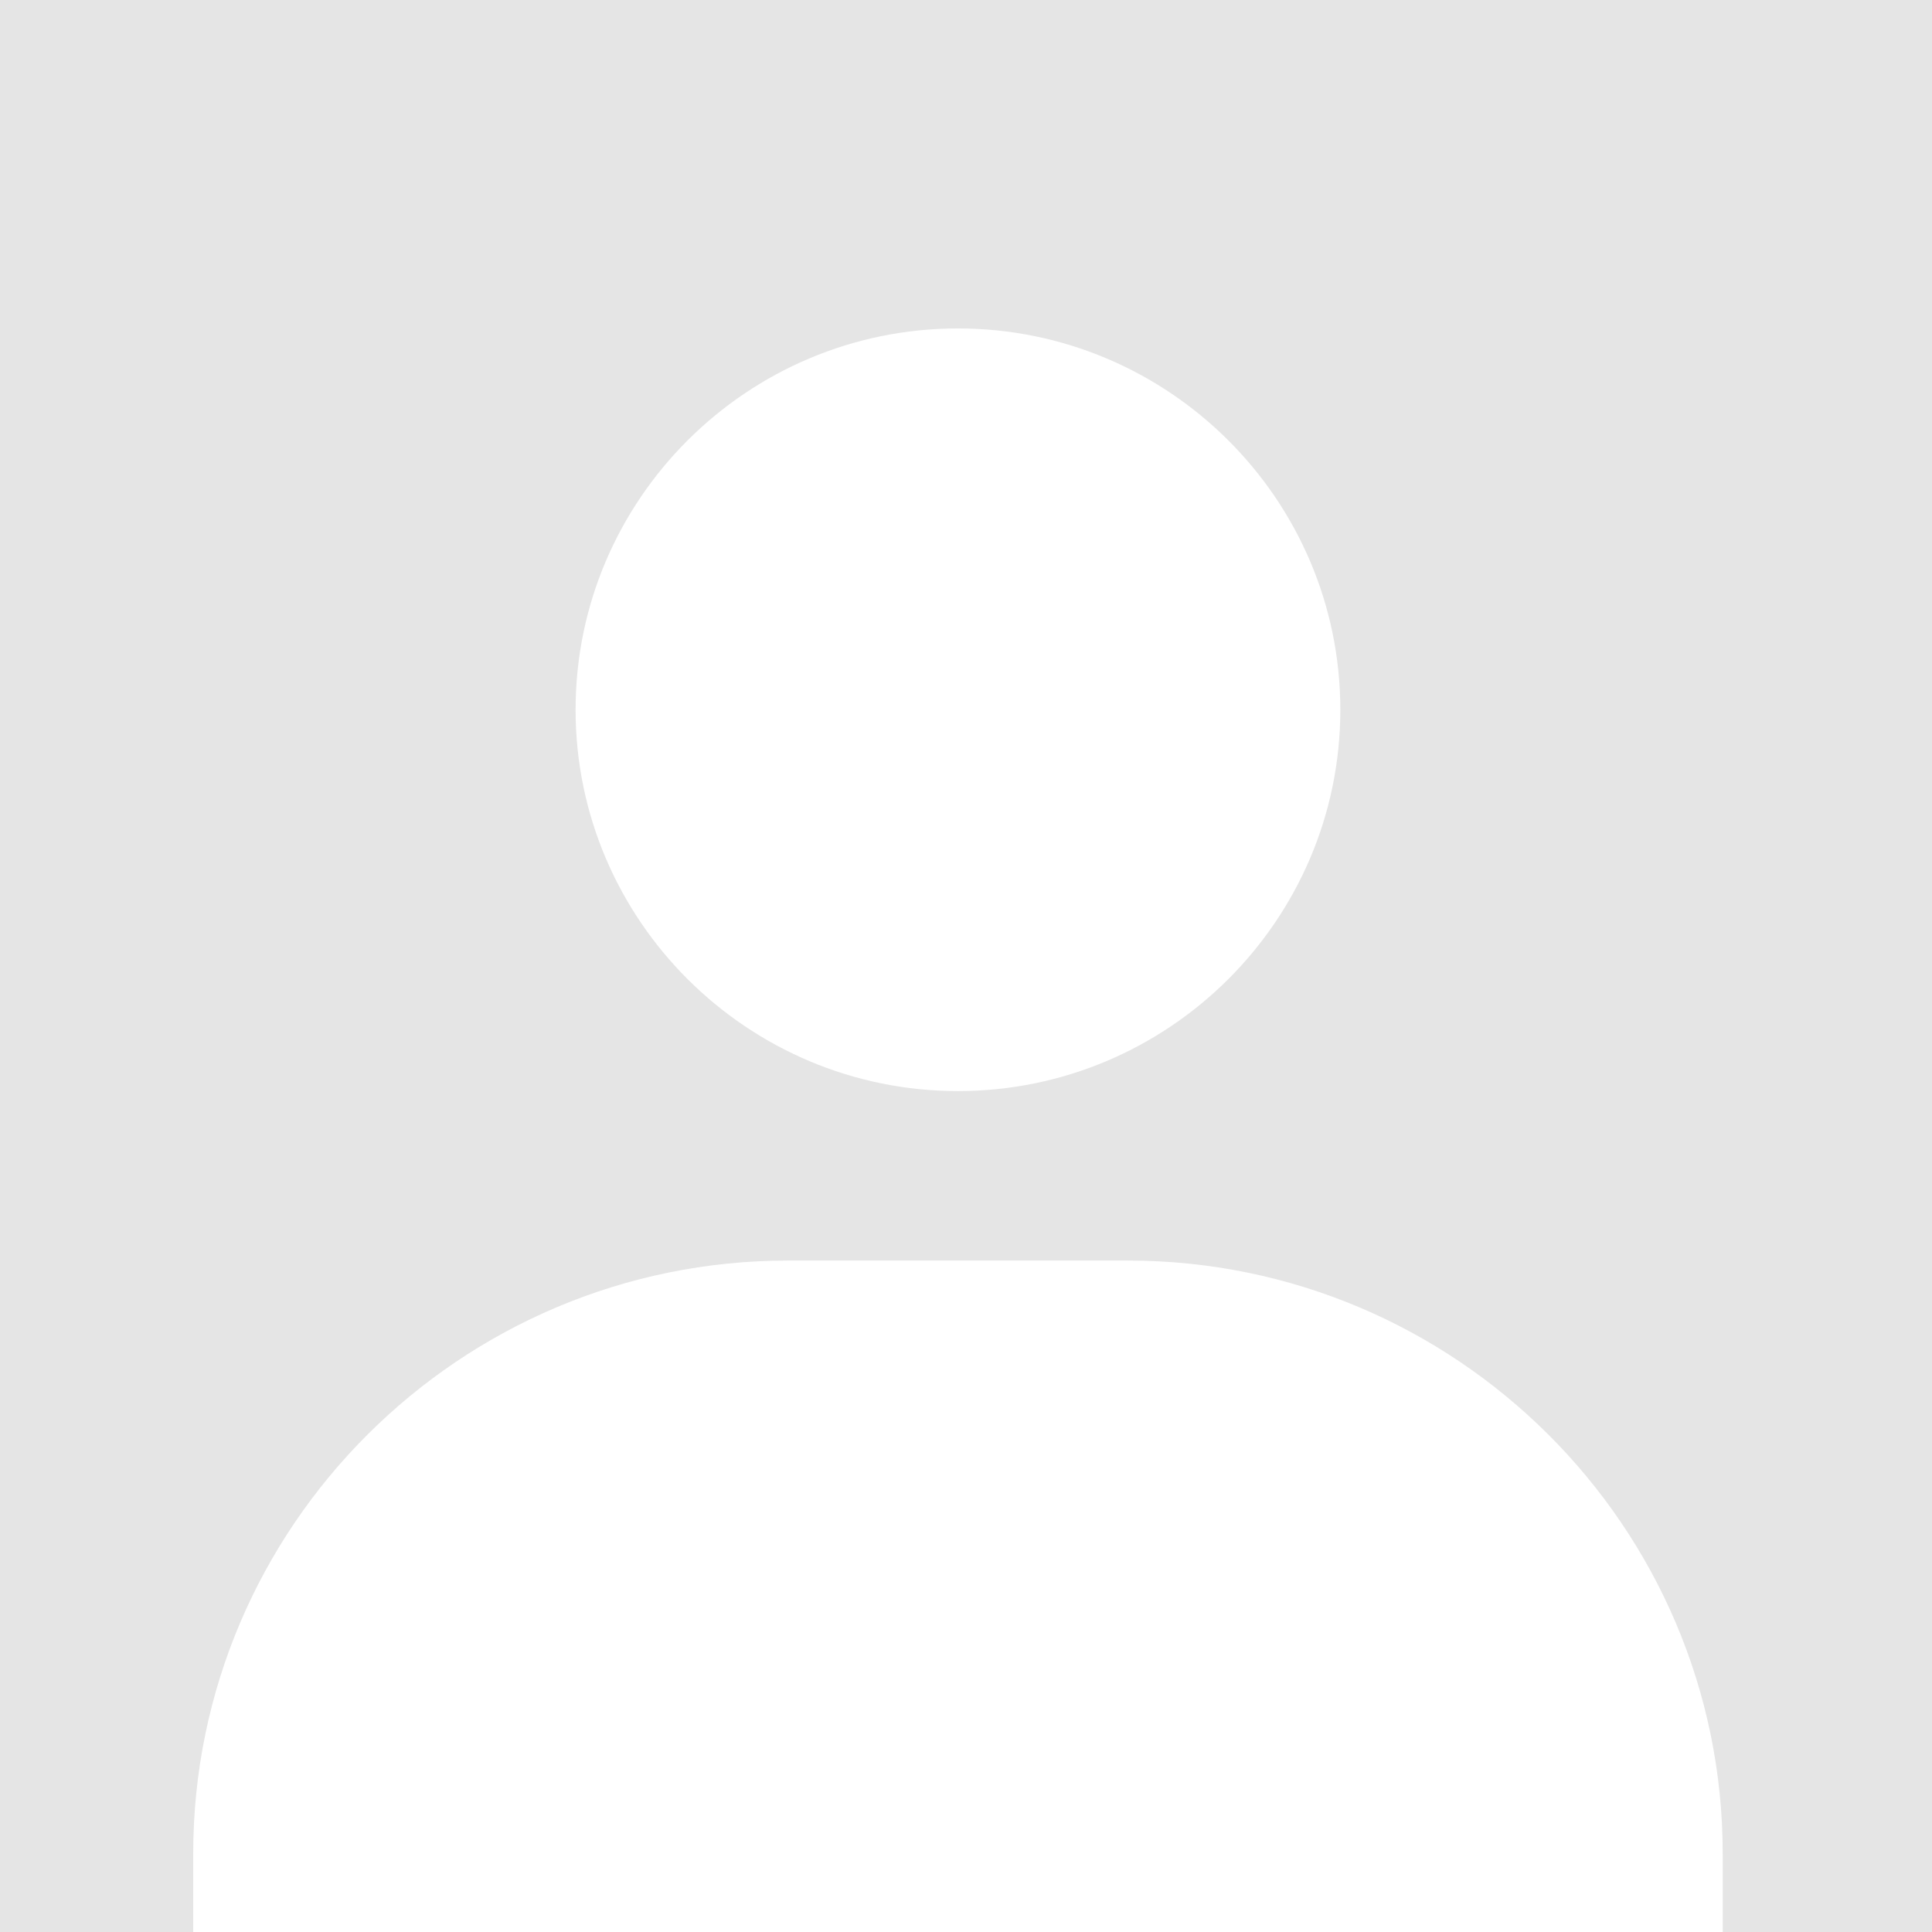 <svg width="100" height="100" viewBox="0 0 100 100" fill="none" xmlns="http://www.w3.org/2000/svg">
<rect x="0" y="0" width="100" height="100" fill="#333333" stroke="none"/>
<g clip-path="url(#clip0)">
<rect width="100" height="100" fill="#E5E5E5"/>
<path d="M29.792 36.737C29.792 47.618 38.672 56.474 49.583 56.474C60.495 56.474 69.375 47.618 69.375 36.737C69.375 25.855 60.495 17 49.583 17C38.672 17 29.792 25.855 29.792 36.737ZM84.769 100.333H89.167V95.947C89.167 79.022 75.352 65.246 58.38 65.246H40.787C23.81 65.246 10 79.022 10 95.947V100.333H84.769Z" fill="white"/>
</g>
<defs>
<clipPath id="clip0">
<rect width="100" height="100" fill="white"/>
</clipPath>
</defs>
</svg>
